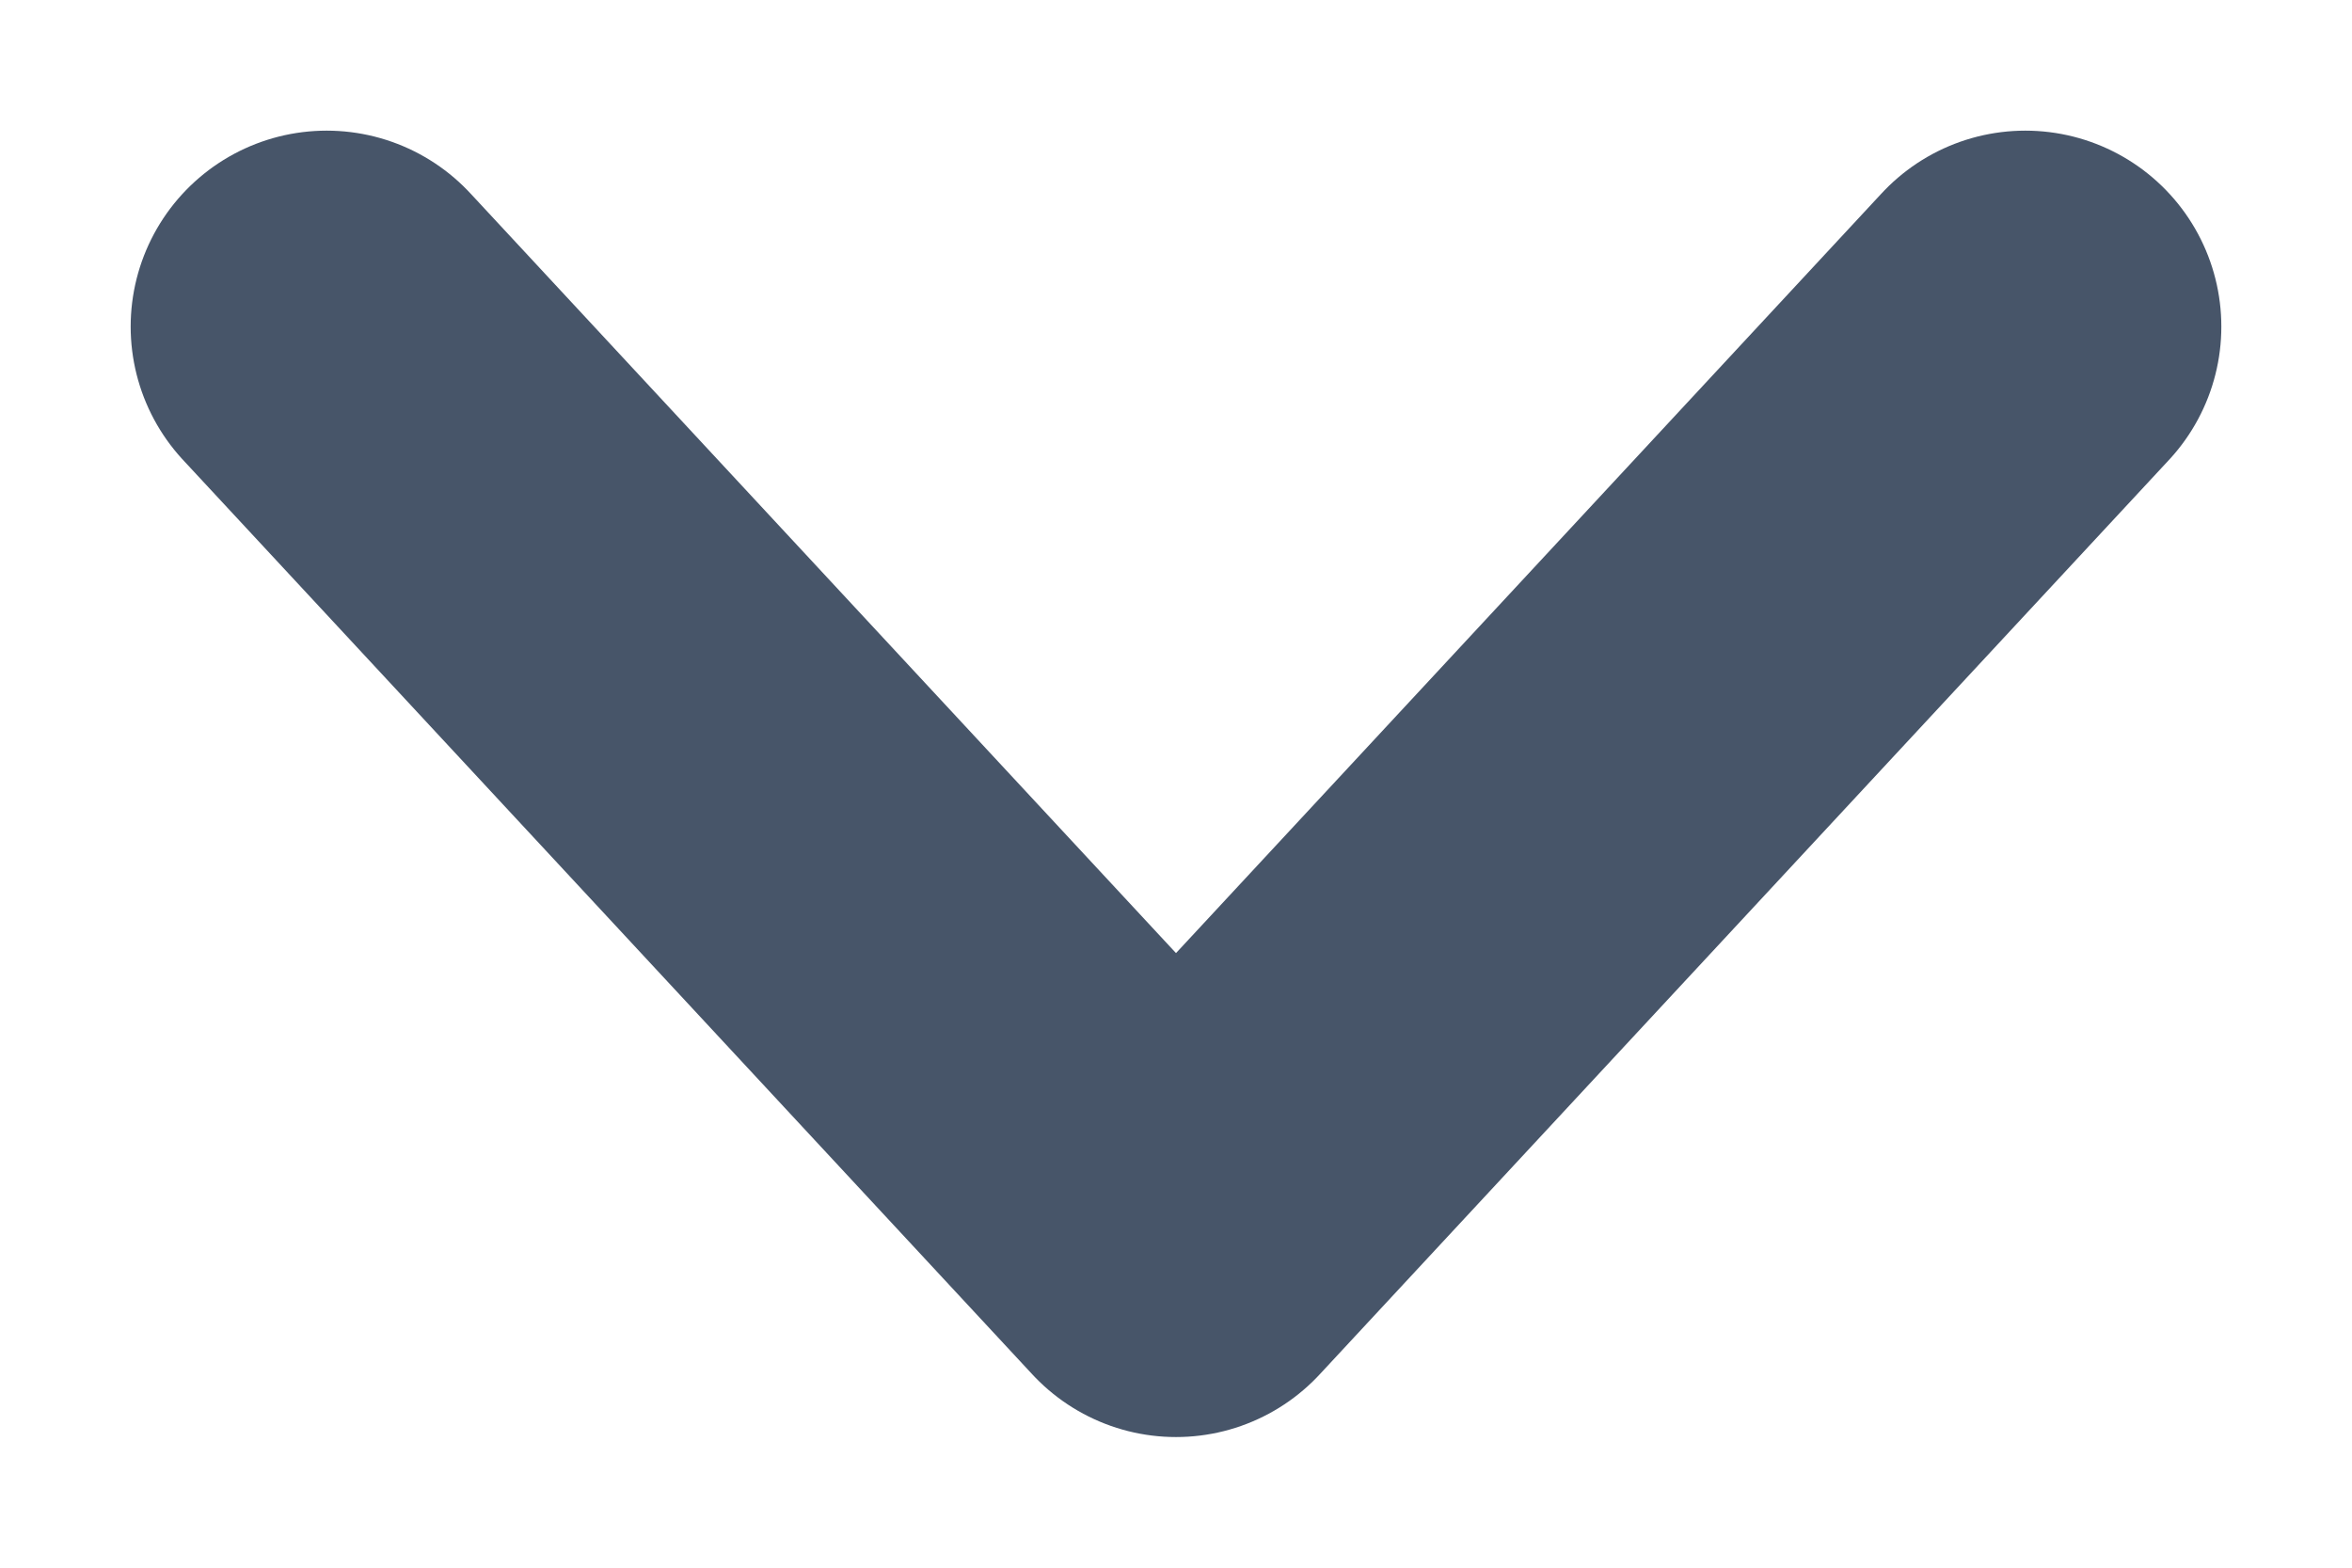 <svg width="9" height="6" viewBox="0 0 9 6" fill="none" xmlns="http://www.w3.org/2000/svg">
<path d="M7.75 1.25L4.5 4.75L1.25 1.25" stroke="#475569" stroke-width="1.5" stroke-linecap="round" stroke-linejoin="round"/>
</svg>
